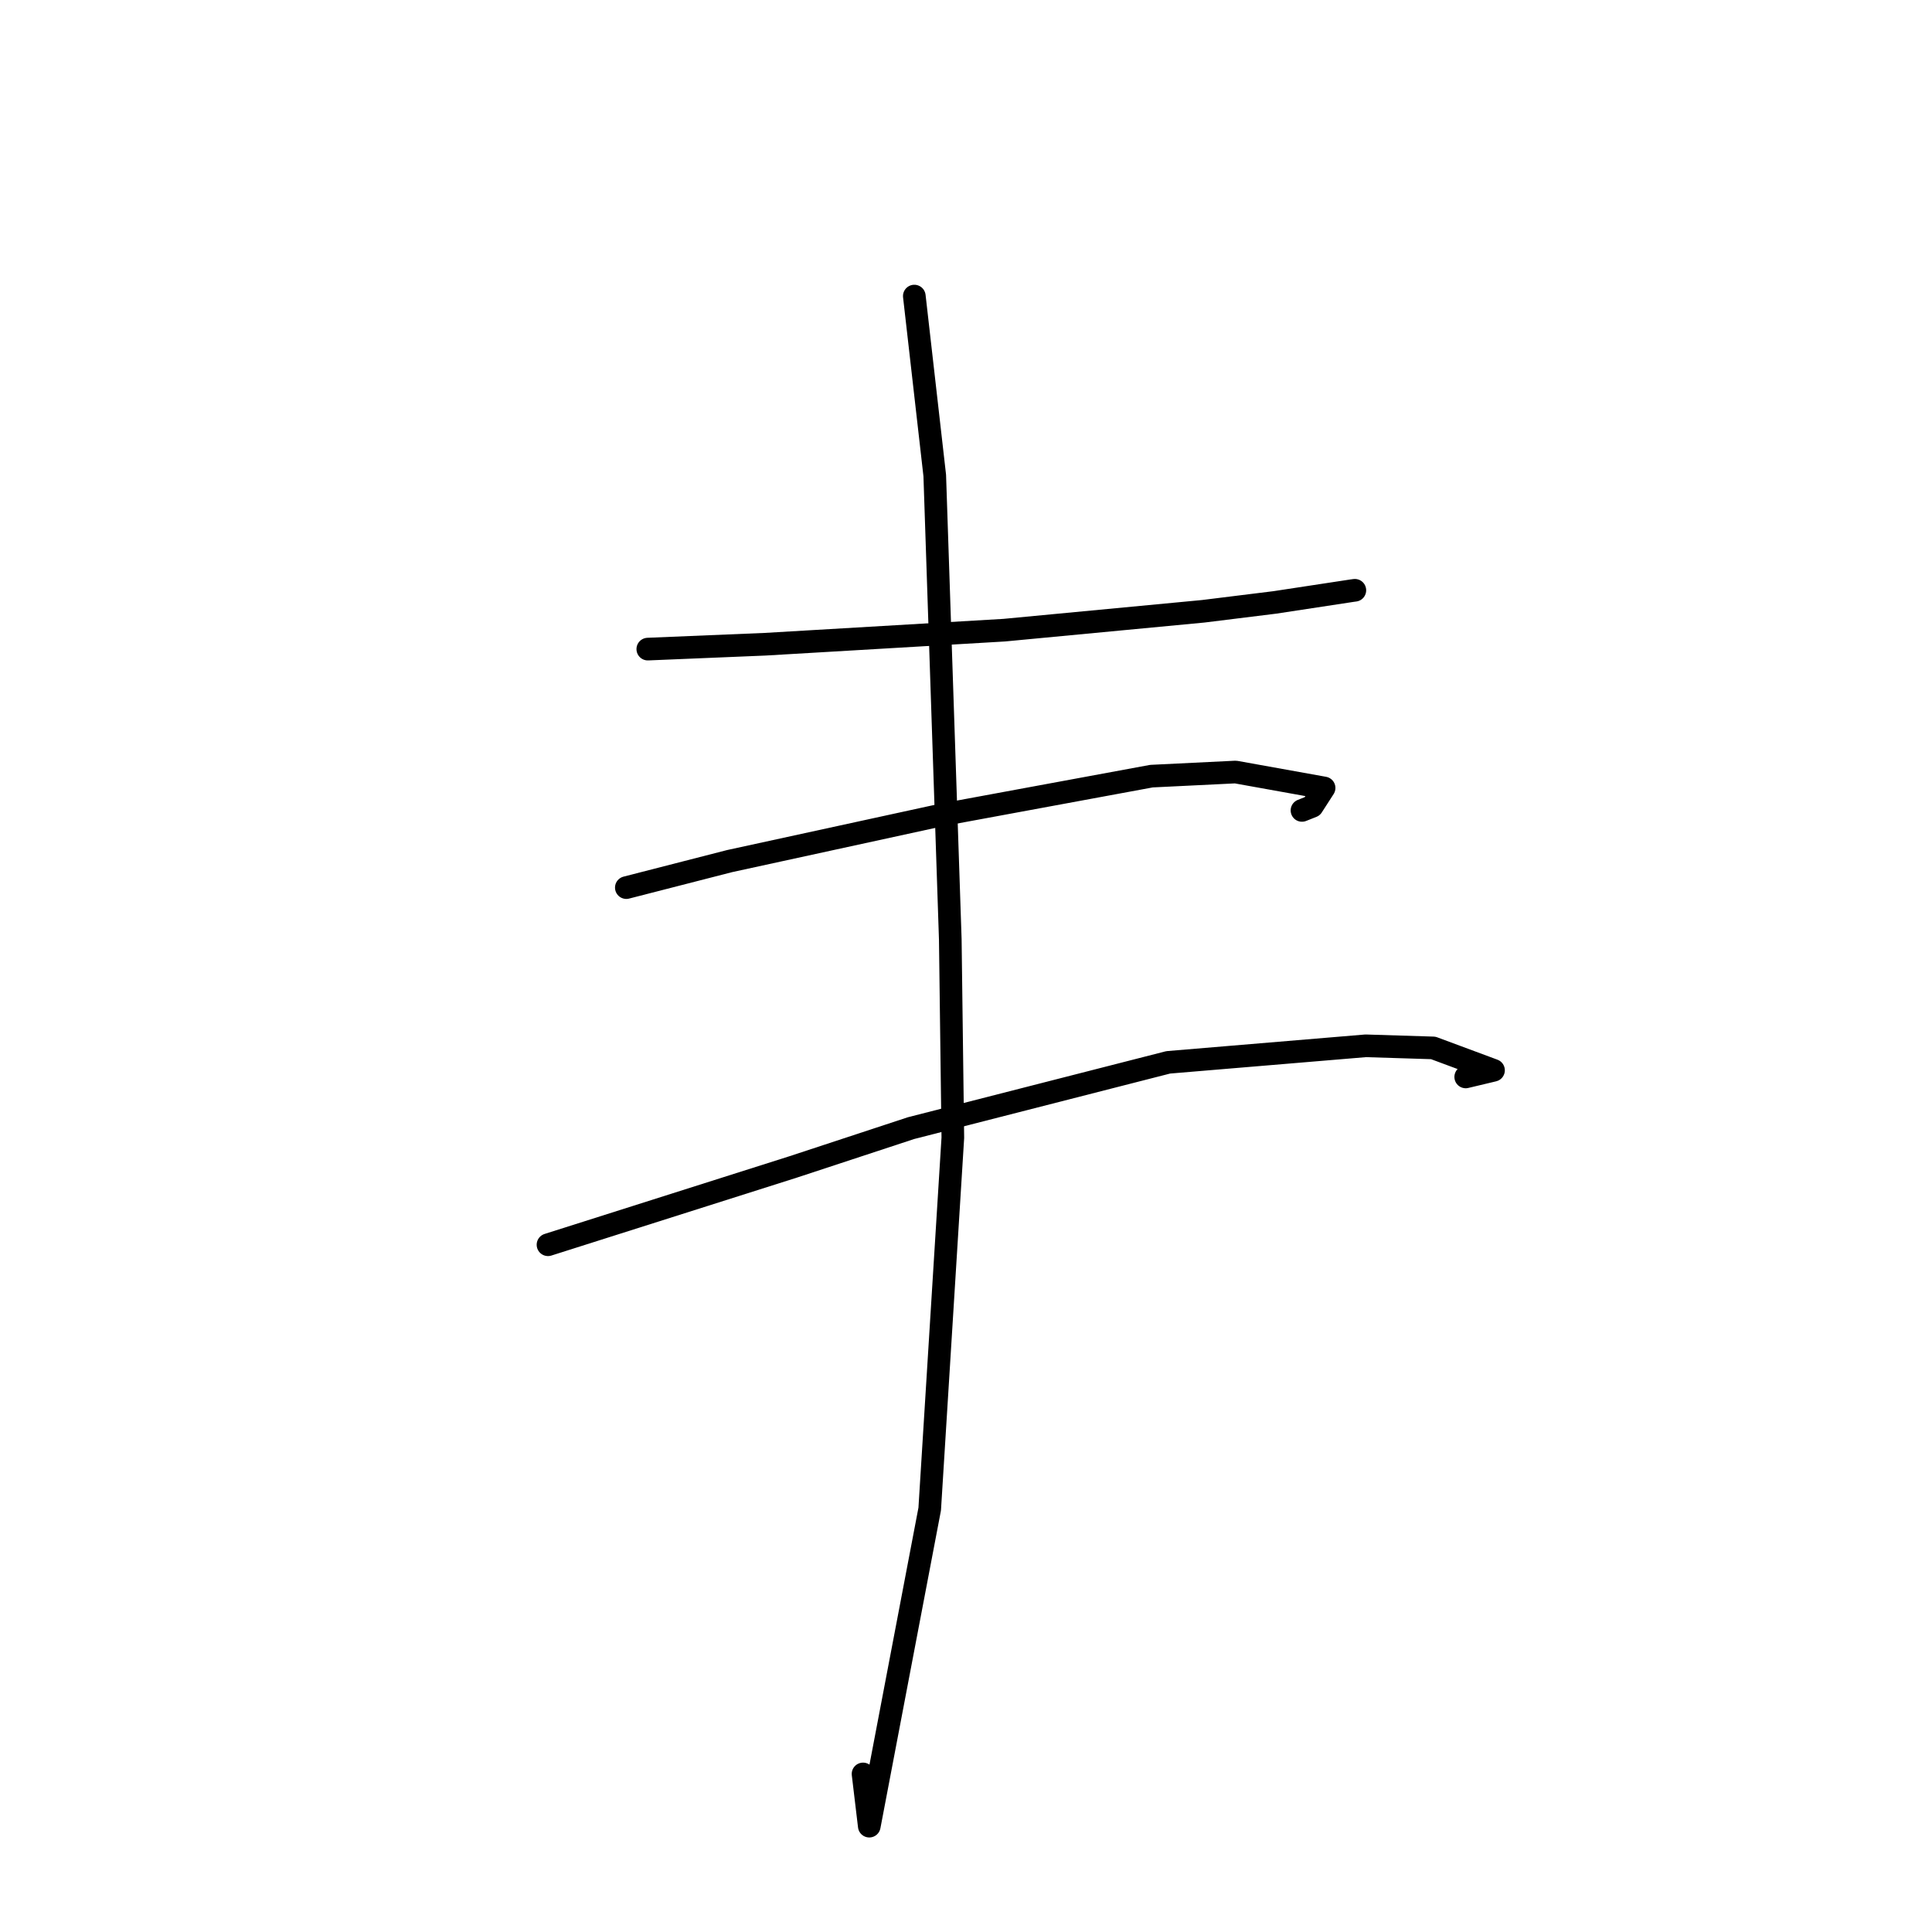 <?xml version="1.0" standalone="no"?>
    <svg width="256" height="256" xmlns="http://www.w3.org/2000/svg" version="1.1">
    <polyline stroke="black" stroke-width="3" stroke-linecap="round" fill="transparent" stroke-linejoin="round" points="85.837 86.01 101.386 85.364 133.068 83.5 159.436 80.998 168.915 79.824 179.159 78.265 179.494 78.219 179.519 78.215 179.525 78.215 " />
        <polyline stroke="black" stroke-width="3" stroke-linecap="round" fill="transparent" stroke-linejoin="round" points="82.992 117.613 96.677 114.1 124.864 107.962 152.574 102.843 163.719 102.298 175.45 104.408 173.88 106.845 172.519 107.384 " />
        <polyline stroke="black" stroke-width="3" stroke-linecap="round" fill="transparent" stroke-linejoin="round" points="72.612 164.936 105.099 154.624 120.716 149.483 154.795 140.767 180.961 138.575 189.911 138.854 197.898 141.821 194.215 142.699 " />
        <polyline stroke="black" stroke-width="3" stroke-linecap="round" fill="transparent" stroke-linejoin="round" points="121.151 39.232 123.859 63.004 125.918 124.467 126.256 150.753 123.191 199.957 115.184 241.974 114.358 235.056 " />
        </svg>